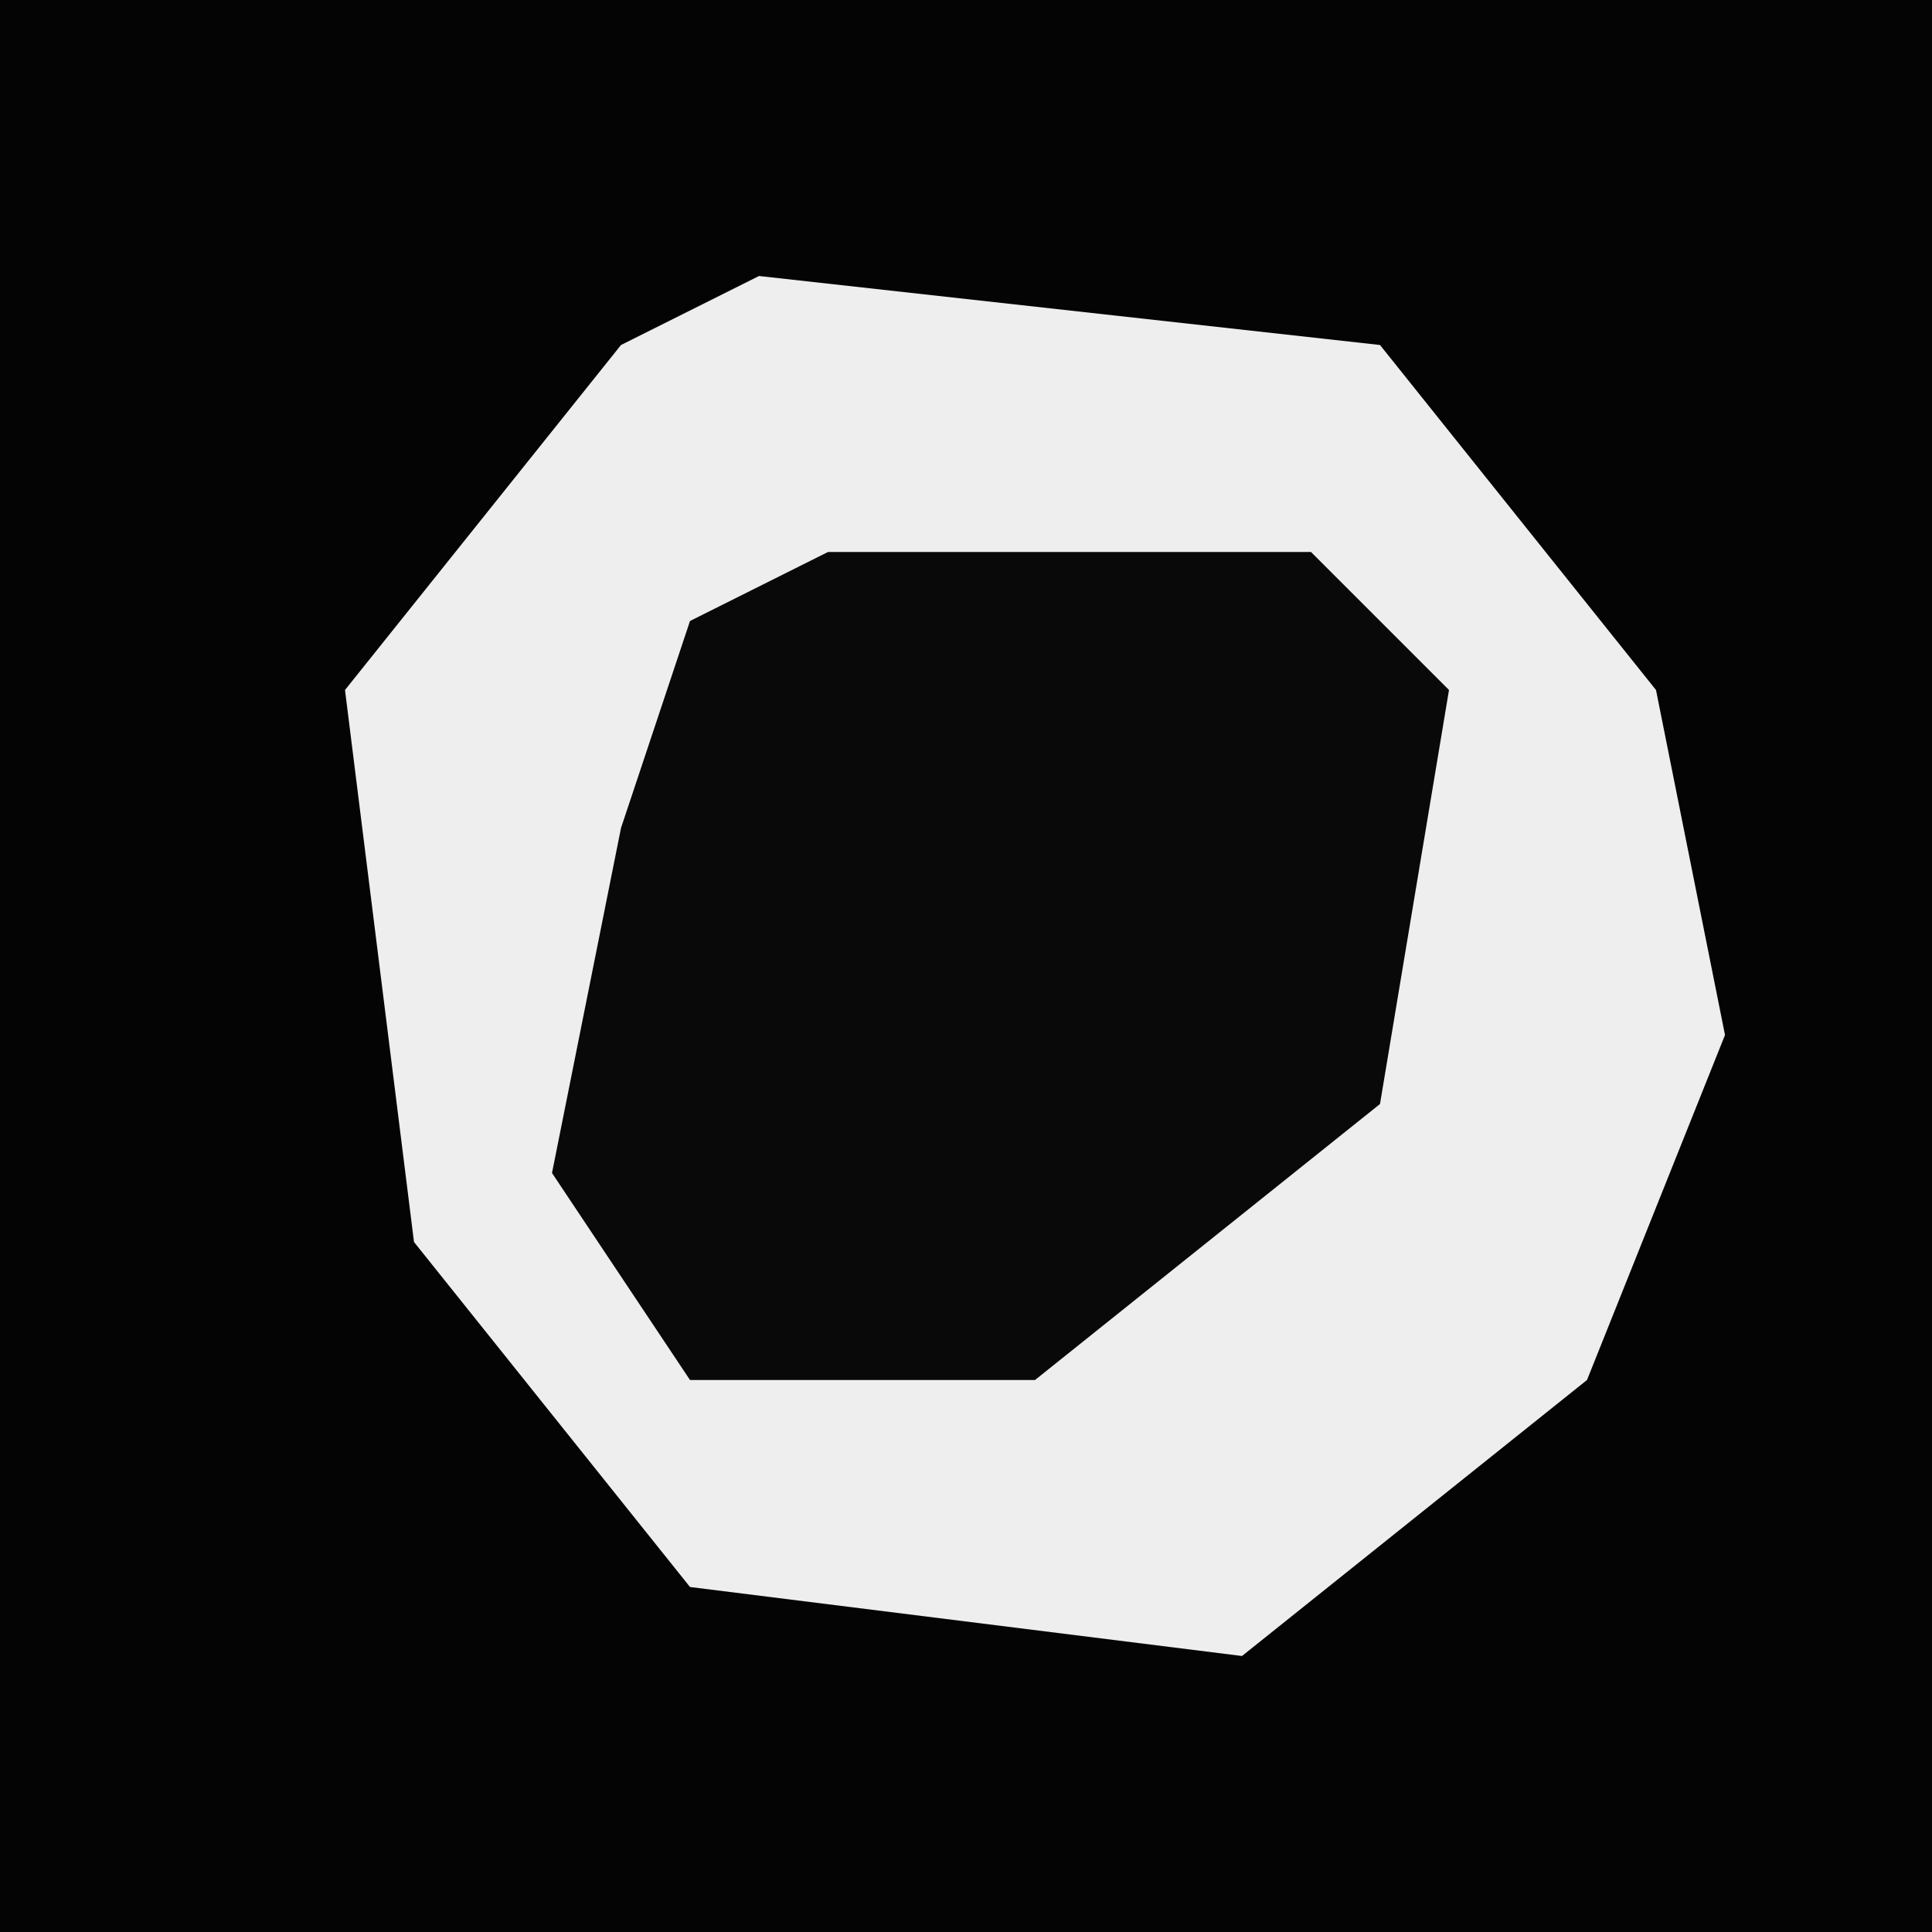<?xml version="1.0" encoding="UTF-8"?>
<svg version="1.1" xmlns="http://www.w3.org/2000/svg" width="28" height="28">
<path d="M0,0 L28,0 L28,28 L0,28 Z " fill="#040404" transform="translate(0,0)"/>
<path d="M0,0 L9,1 L13,6 L14,11 L12,16 L7,20 L-1,19 L-5,14 L-6,6 L-2,1 Z " fill="#EEEEEE" transform="translate(11,4)"/>
<path d="M0,0 L7,0 L9,2 L8,8 L3,12 L-2,12 L-4,9 L-3,4 L-2,1 Z " fill="#090909" transform="translate(12,8)"/>
</svg>
